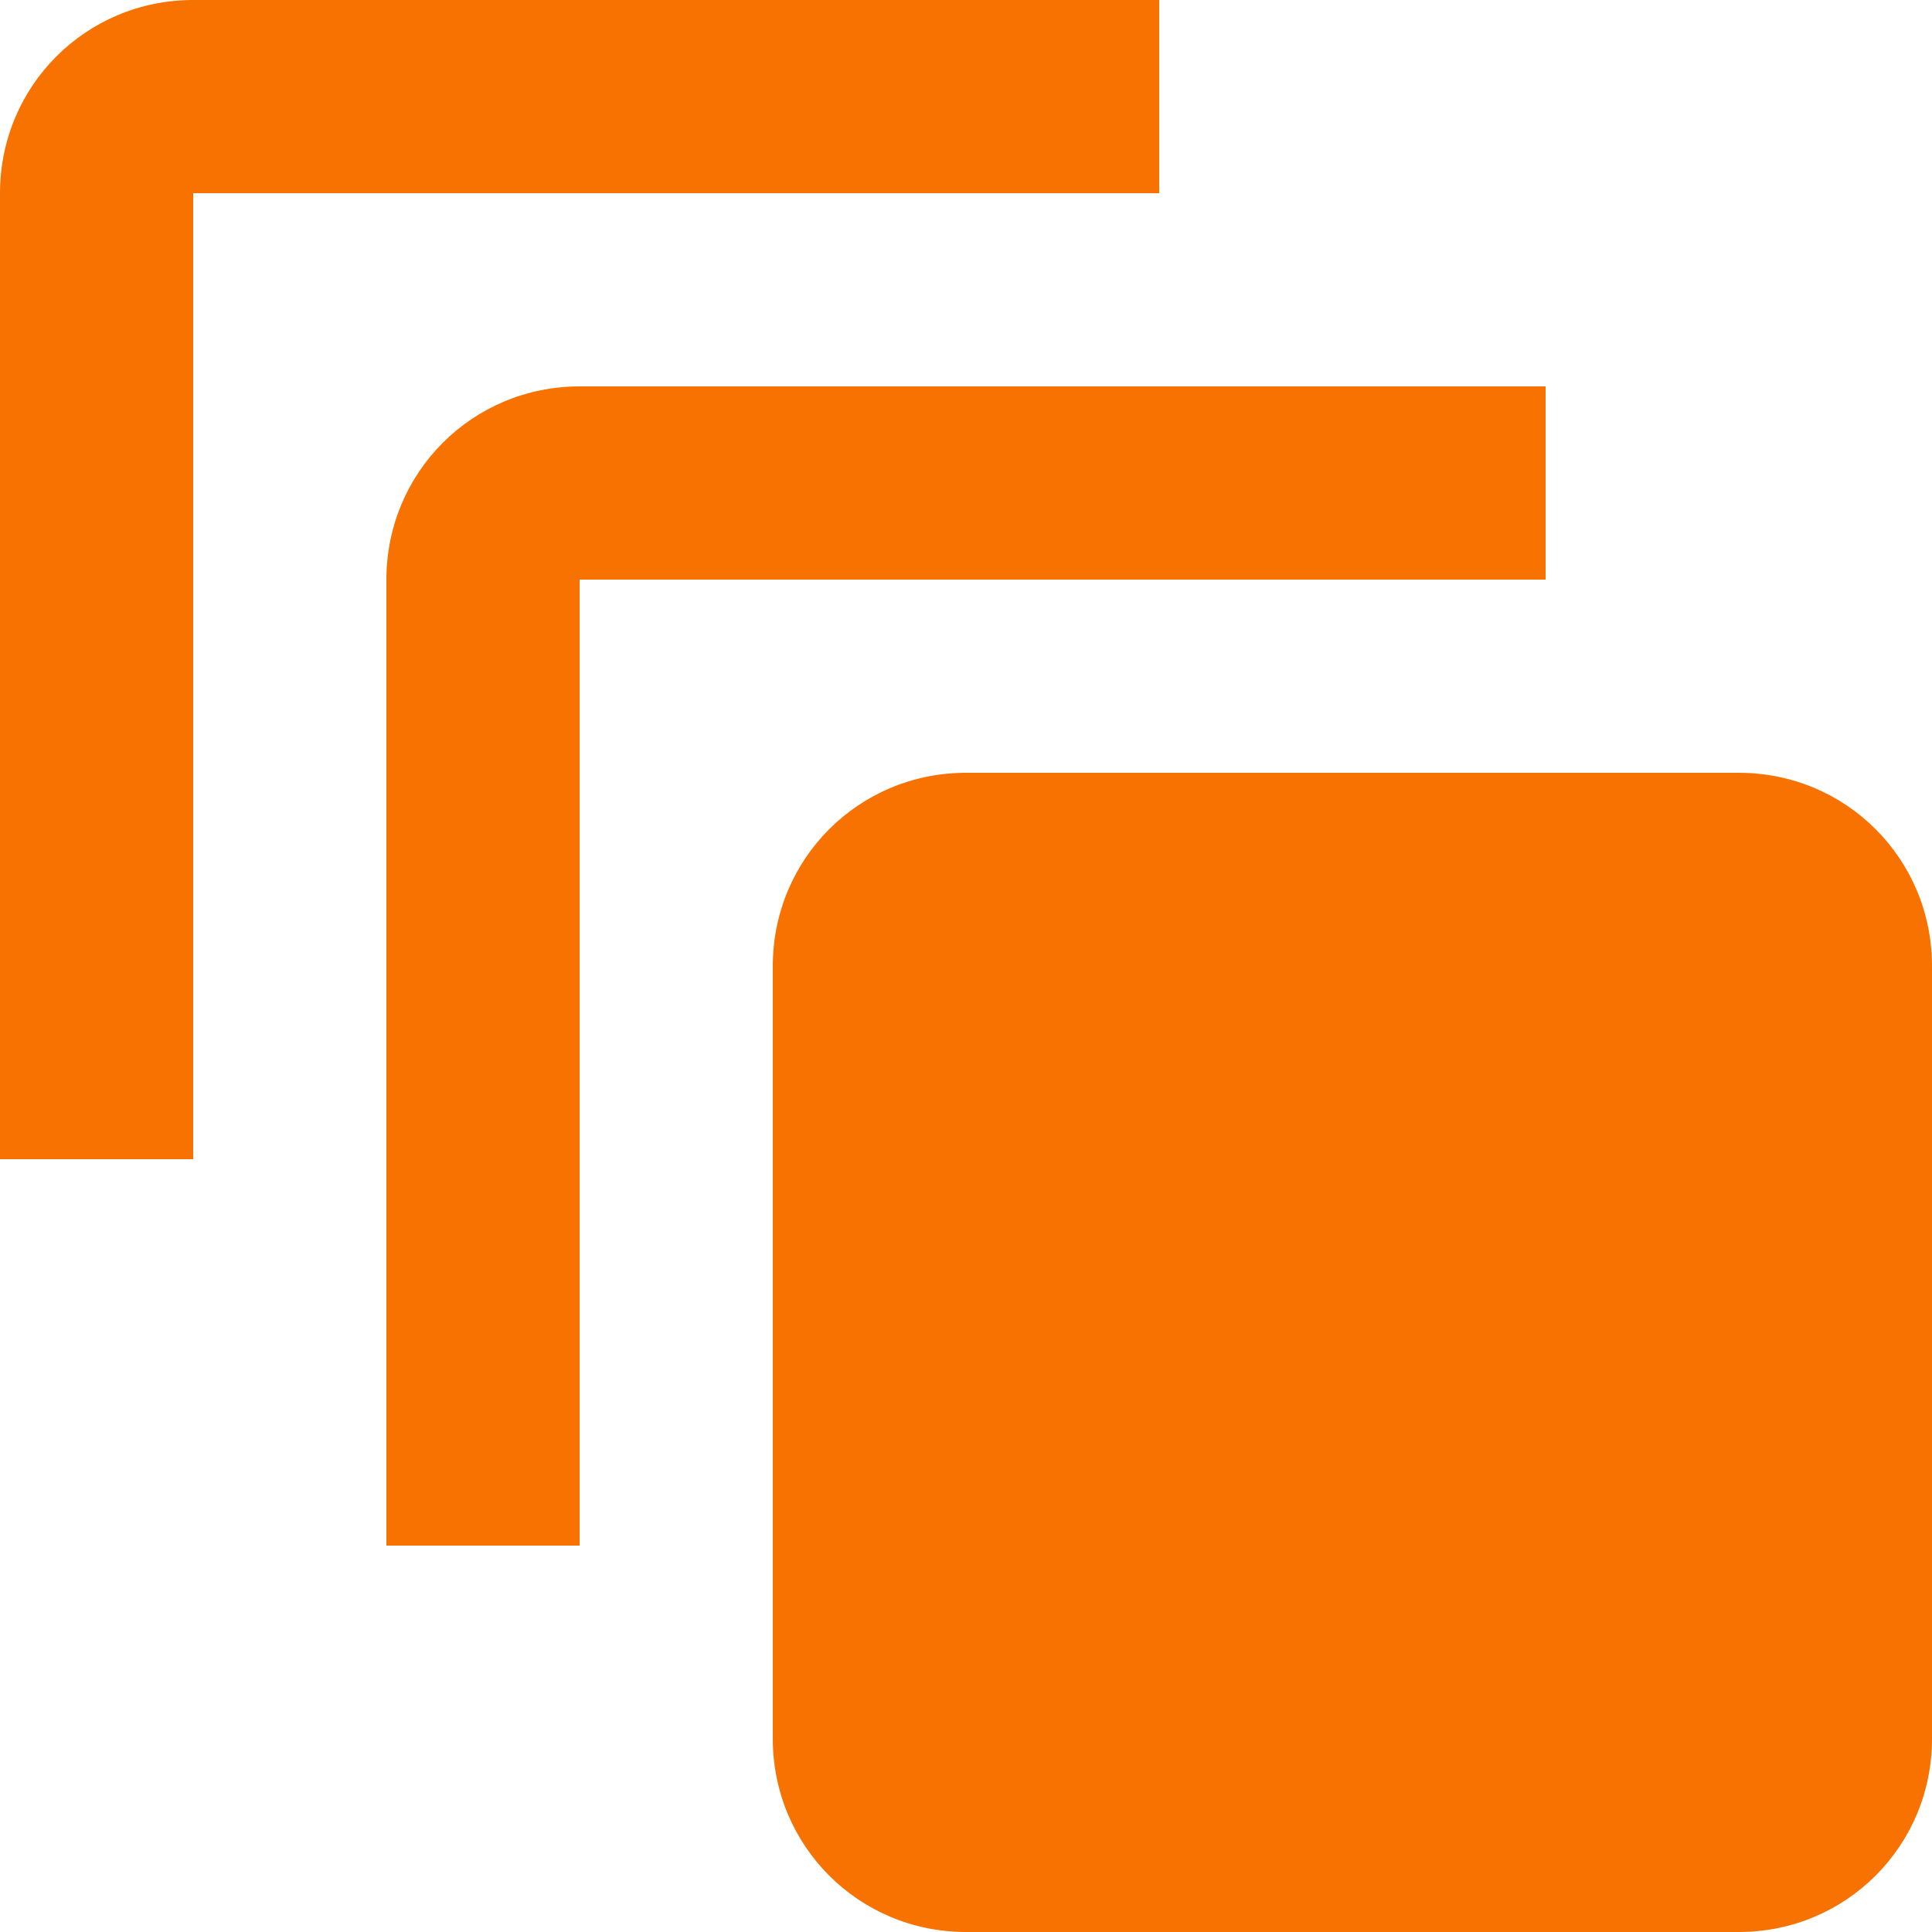 <svg xmlns="http://www.w3.org/2000/svg" width="20" height="20"><path fill="#F77200" d="M2 0C.89 0 0 .89 0 2v10h2V2h10V0H2zm4 4c-1.11 0-2 .89-2 2v10h2V6h10V4H6zm4 4c-1.11 0-2 .89-2 2v8c0 1.11.89 2 2 2h8c1.11 0 2-.89 2-2v-8c0-1.11-.89-2-2-2h-8z"/></svg>